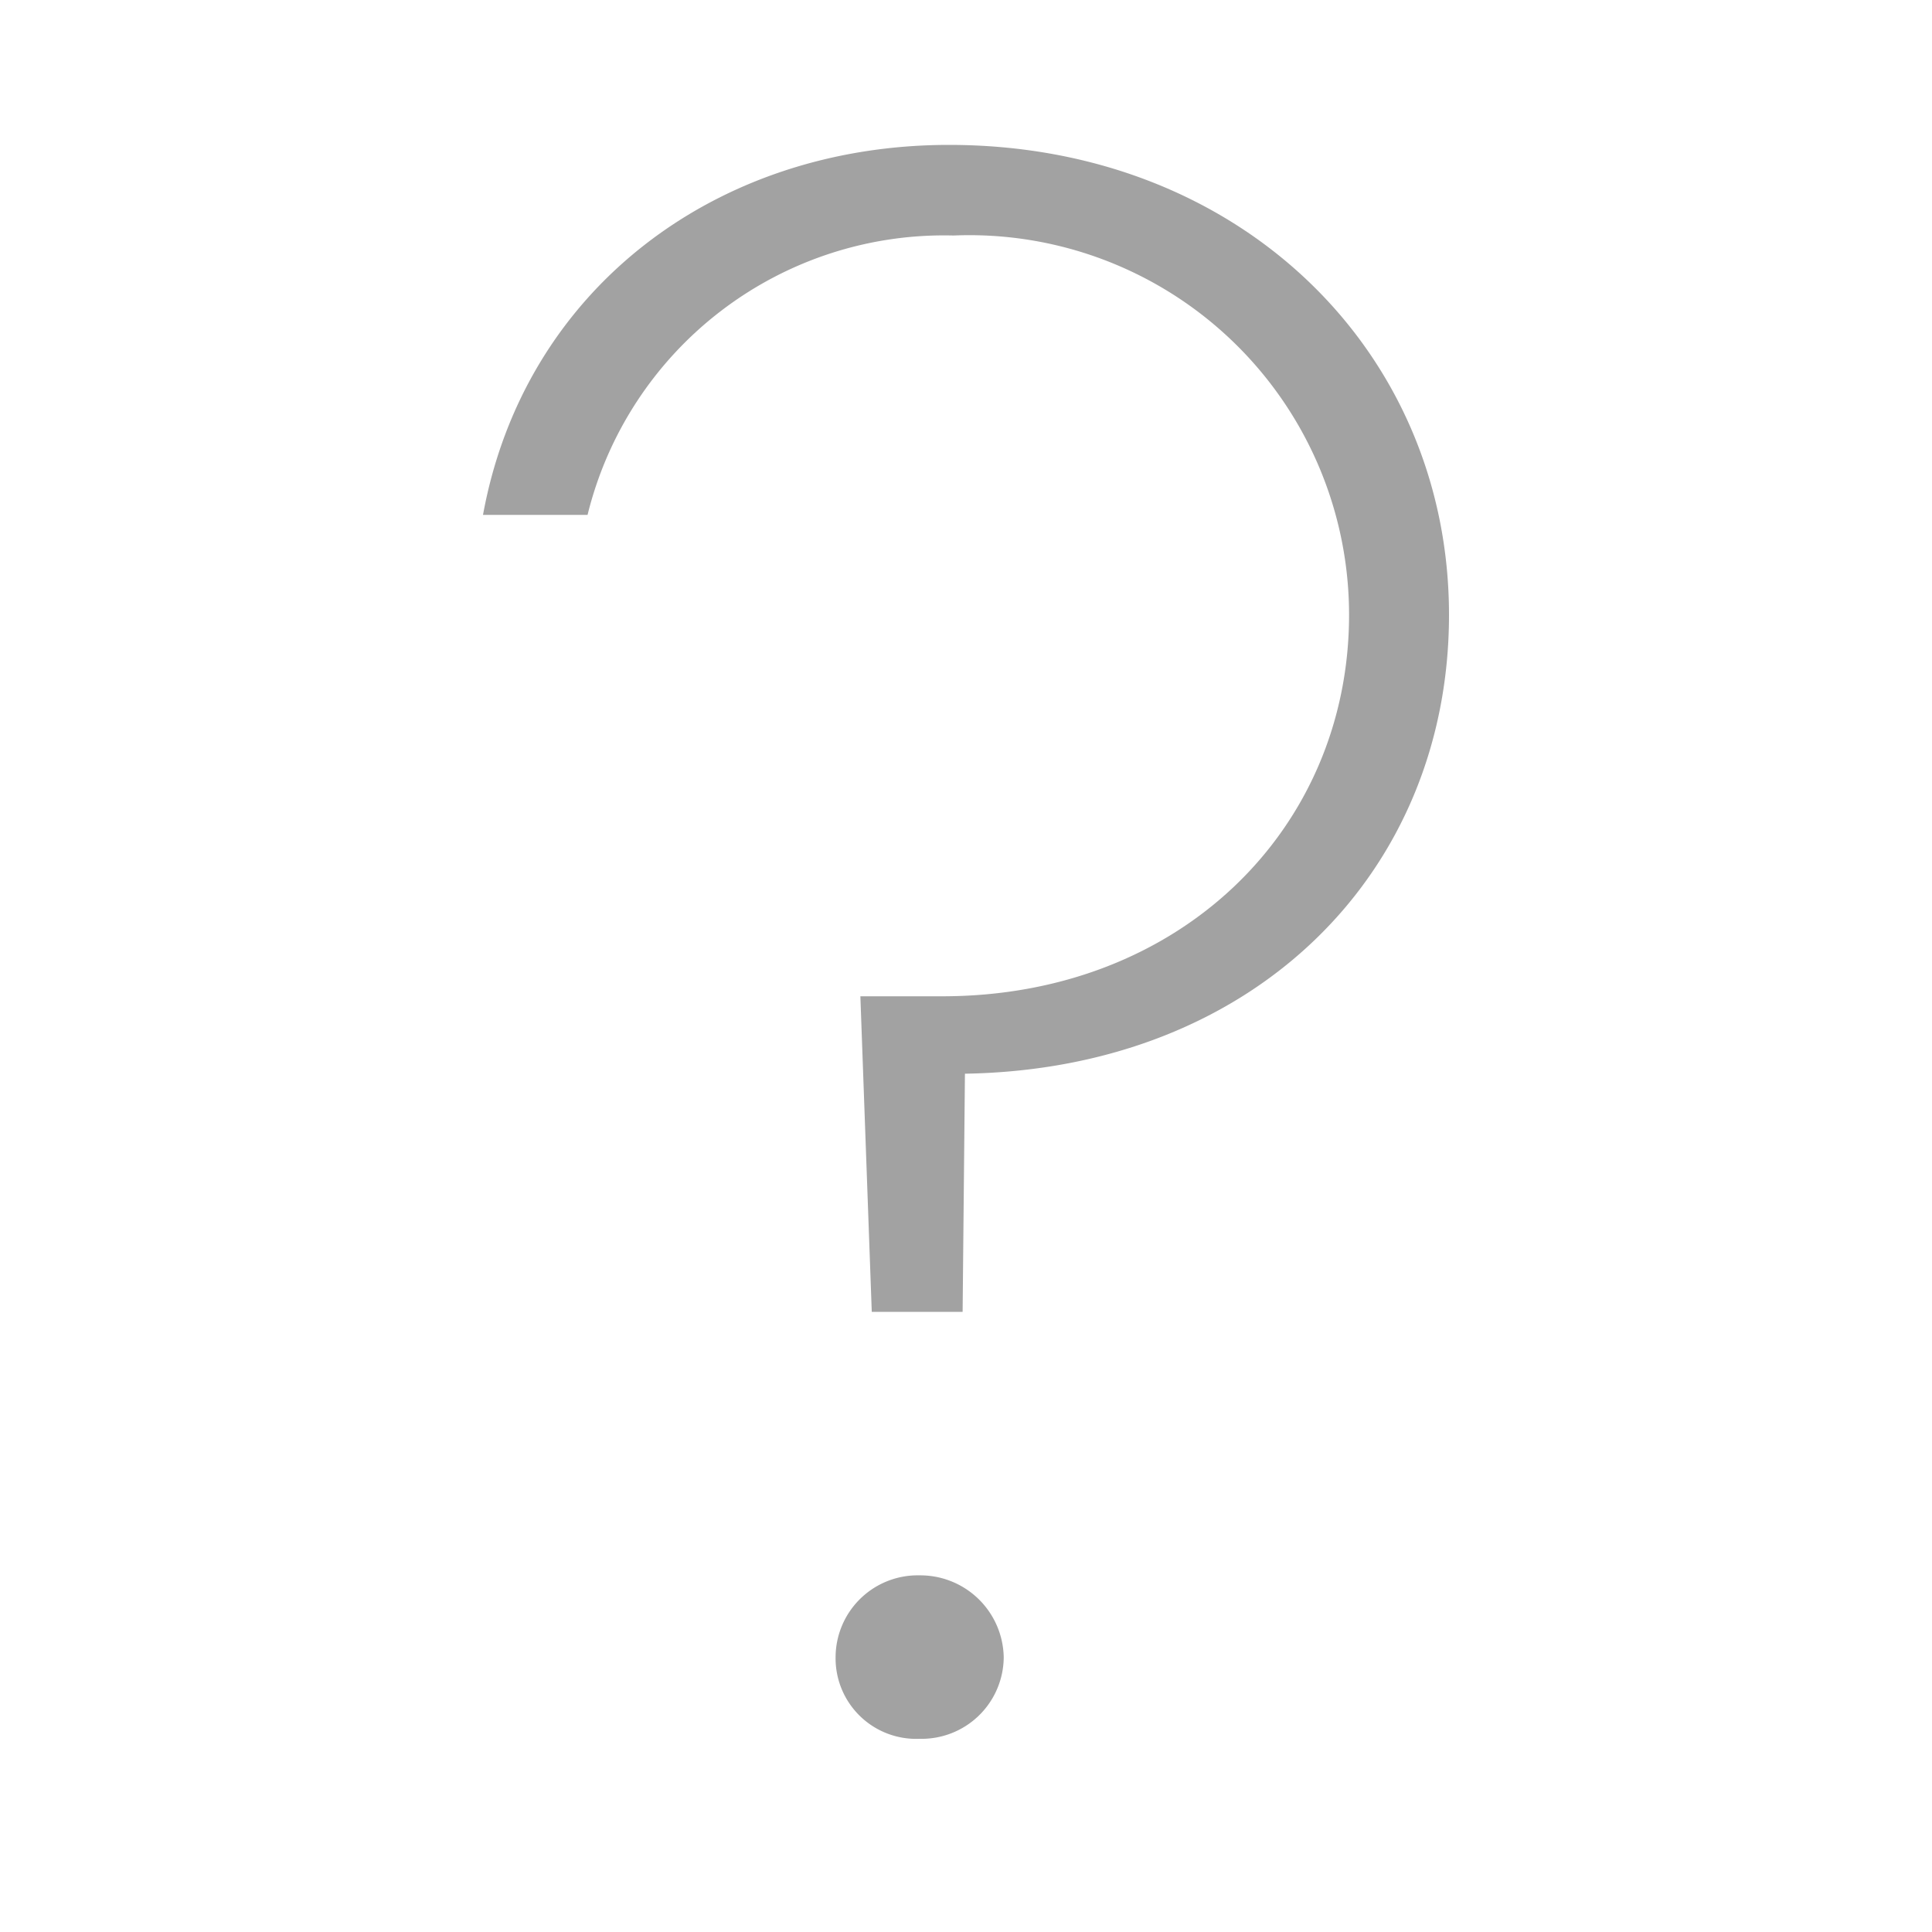 <svg xmlns="http://www.w3.org/2000/svg" width="40" height="40" viewBox="0 0 40 40">
  <defs>
    <style>
      .cls-1 {
        fill: #a2a2a2;
        fill-rule: evenodd;
      }
    </style>
  </defs>
  <path id="FAQ" class="cls-1" d="M17.813,20.627h1.694c4.941,0,8.424-3.479,8.424-7.9a7.861,7.861,0,0,0-8.189-7.851,7.6,7.6,0,0,0-7.577,5.784H10C10.849,6.009,14.8,3,19.649,3,25.672,3,30,7.276,30,12.73c0,5.313-4,9.4-10.022,9.5L19.93,27.161H18.049ZM17.3,34.308a1.7,1.7,0,0,1,1.74-1.692,1.727,1.727,0,0,1,1.741,1.692A1.7,1.7,0,0,1,19.036,36,1.668,1.668,0,0,1,17.3,34.308Z"/>
</svg>
